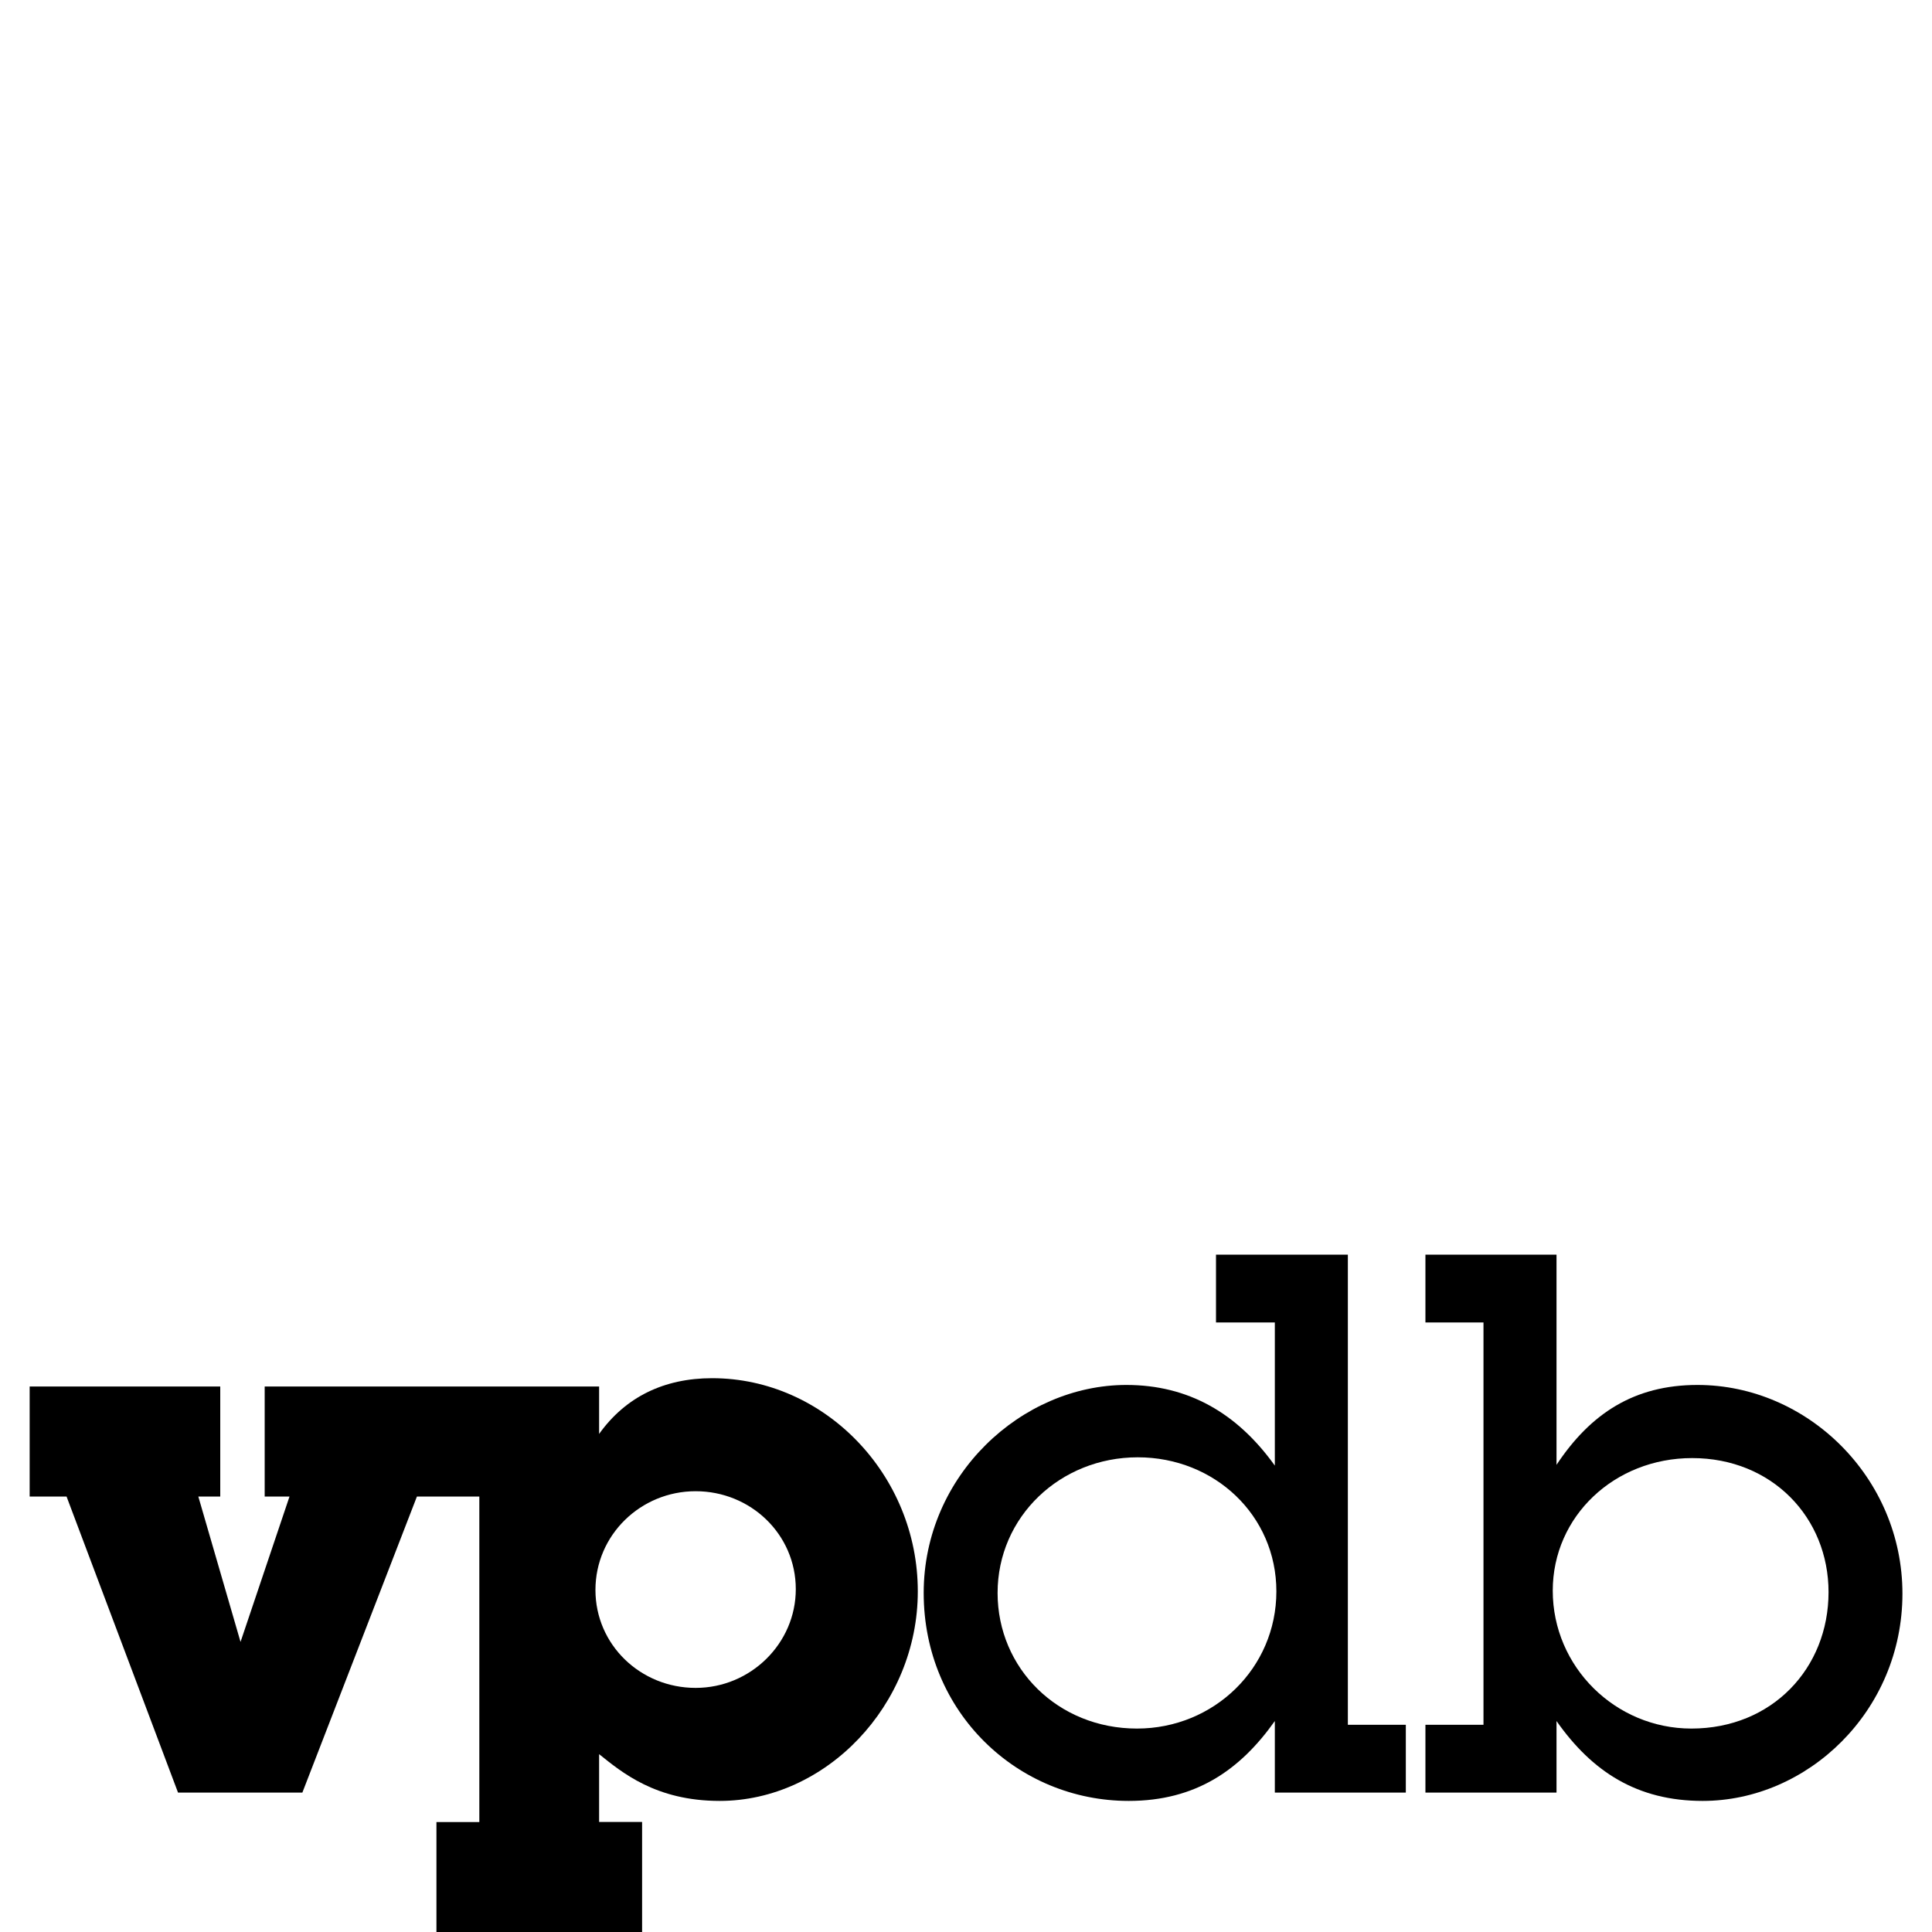 <?xml version="1.0" encoding="utf-8"?>
<!-- Generator: Adobe Illustrator 17.1.0, SVG Export Plug-In . SVG Version: 6.00 Build 0)  -->
<!DOCTYPE svg PUBLIC "-//W3C//DTD SVG 1.1//EN" "http://www.w3.org/Graphics/SVG/1.1/DTD/svg11.dtd">
<svg version="1.1" id="Layer_1" xmlns="http://www.w3.org/2000/svg" xmlns:xlink="http://www.w3.org/1999/xlink" x="0px" y="0px"
	 viewBox="0 0 20 20" enable-background="new 0 0 20 20" xml:space="preserve">
<path d="M7.372,14.267c-0.499,0-0.897,0.195-1.17,0.577v-0.491H2.74v1.139h0.257l-0.507,1.505l-0.437-1.505H2.28v-1.139H0.307v1.139
	h0.382l1.154,3.065H3.13l1.186-3.065h0.646v3.37H4.518V20h2.129v-1.139H6.202v-0.702c0.234,0.187,0.585,0.484,1.248,0.484
	c1.1,0,2.051-0.991,2.051-2.168C9.502,15.266,8.535,14.267,7.372,14.267z M7.201,17.473c-0.569,0-1.037-0.445-1.037-1.014
	c0-0.569,0.468-1.022,1.037-1.022c0.569,0,1.037,0.445,1.037,1.014C8.238,17.013,7.77,17.473,7.201,17.473z"/>
<path d="M13.197,18.557v-0.741c-0.359,0.507-0.819,0.827-1.513,0.827c-1.147,0-2.122-0.913-2.122-2.153
	c0-1.217,1.014-2.153,2.098-2.153c0.639,0,1.146,0.289,1.537,0.835V13.69h-0.609v-0.702h1.365v4.867h0.6v0.702H13.197z
	 M11.778,15.086c-0.803,0-1.451,0.616-1.451,1.404c0,0.78,0.624,1.404,1.443,1.404c0.795,0,1.443-0.624,1.443-1.42
	C13.213,15.687,12.573,15.086,11.778,15.086z"/>
<path d="M17.626,18.643c-0.679,0-1.146-0.304-1.513-0.827v0.741h-1.357v-0.702h0.601V13.69h-0.601v-0.702h1.357v2.176
	c0.351-0.53,0.803-0.827,1.459-0.827c1.139,0,2.122,0.959,2.122,2.161C19.693,17.715,18.711,18.643,17.626,18.643z M17.517,15.094
	c-0.803,0-1.443,0.601-1.443,1.373c0,0.788,0.648,1.427,1.435,1.427c0.835,0,1.42-0.624,1.42-1.412
	C18.929,15.71,18.344,15.094,17.517,15.094z"/>
</svg>
